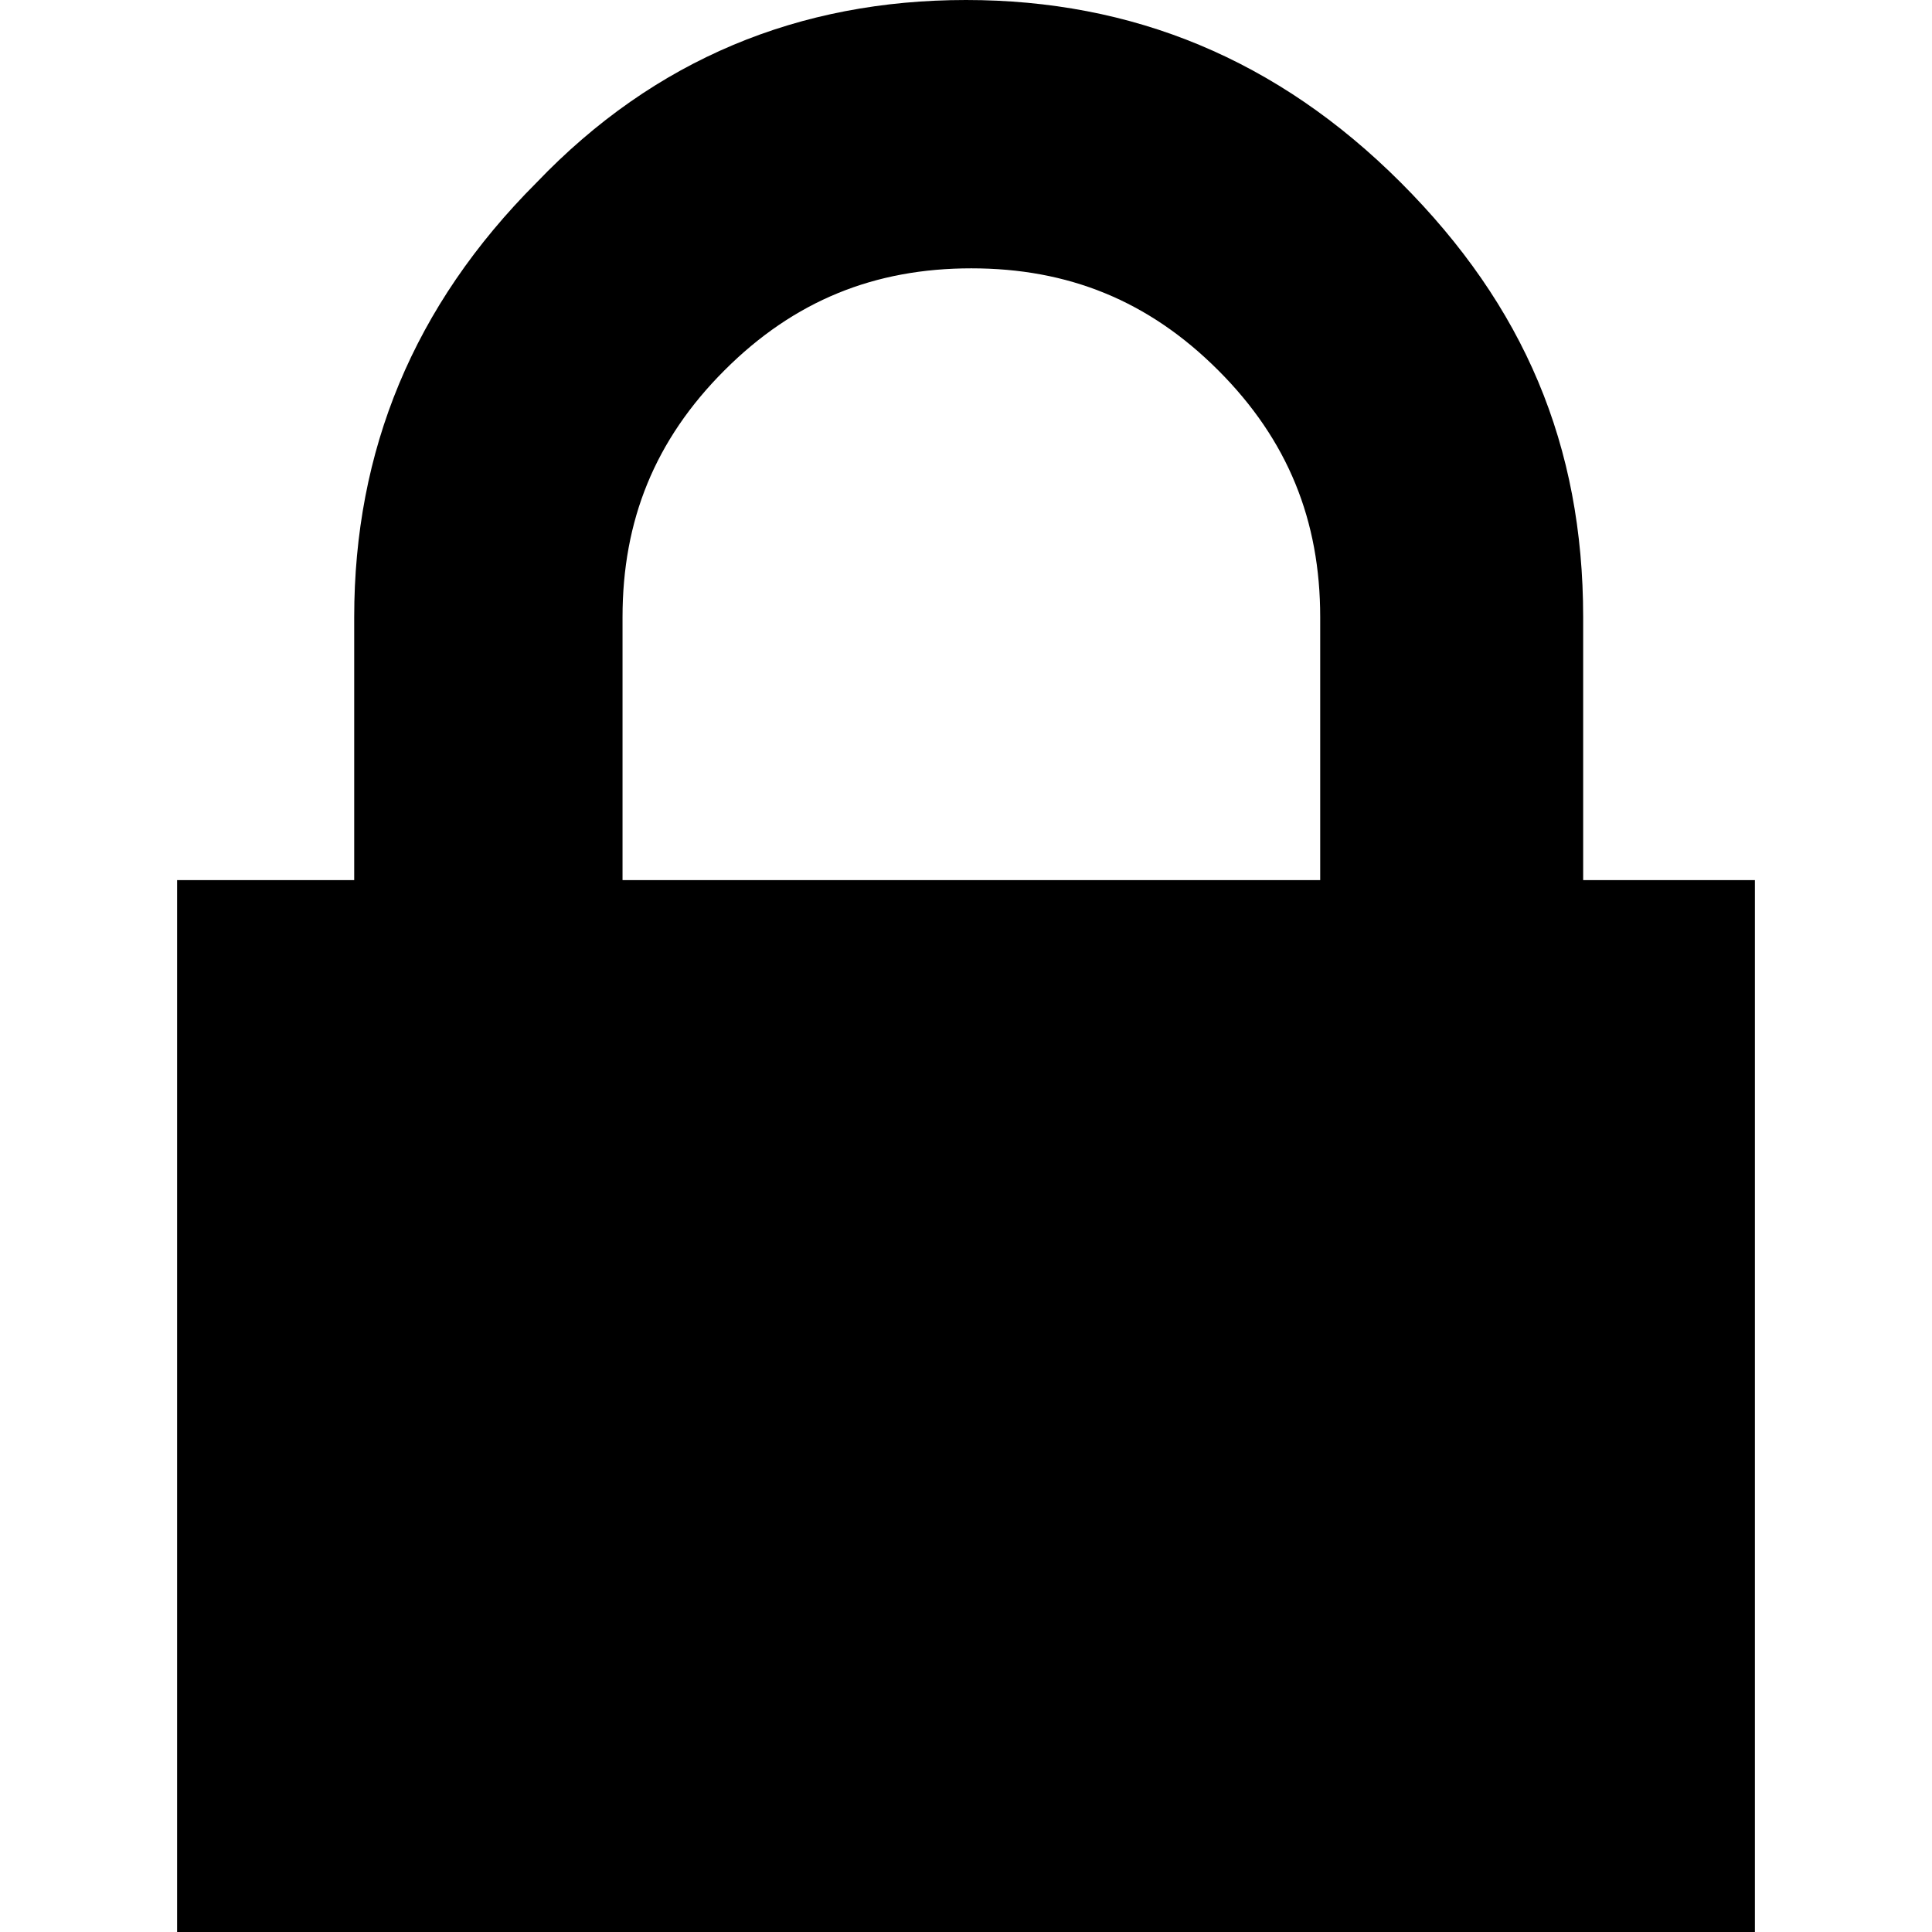 <?xml version="1.0" encoding="utf-8"?>
<!-- Generator: Adobe Illustrator 19.2.1, SVG Export Plug-In . SVG Version: 6.00 Build 0)  -->
<svg version="1.1" xmlns="http://www.w3.org/2000/svg" xmlns:xlink="http://www.w3.org/1999/xlink" x="0px" y="0px"
	 viewBox="0 0 36 36" style="enable-background:new 0 0 36 36;" xml:space="preserve">
<style type="text/css">
	.st0{display:none;}
	.st1{display:inline;fill:#FFFFFF;}
	.st2{display:inline;}
	.st3{fill:none;}
	.st4{fill:#303030;}
</style>
<g id="Layer_2" class="st0">
	<rect x="-193" y="-369" class="st1" width="583" height="601"/>
</g>
<g id="Layer_1">
	<g>
		<path d="M32.7,16.4V36H3.3V16.4h3.3v-4.9c0-3.1,1.1-5.8,3.4-8.1C12.2,1.1,14.9,0,18,0c3.1,0,5.8,1.1,8.1,3.4
			c2.3,2.3,3.4,4.9,3.4,8.1v4.9H32.7z M11.5,16.4h13.1v-4.9c0-1.8-0.6-3.3-1.9-4.6c-1.3-1.3-2.8-1.9-4.6-1.9c-1.8,0-3.3,0.6-4.6,1.9
			s-1.9,2.8-1.9,4.6V16.4z"/>
	</g>
</g>
<g id="Layer_3">
</g>
</svg>

